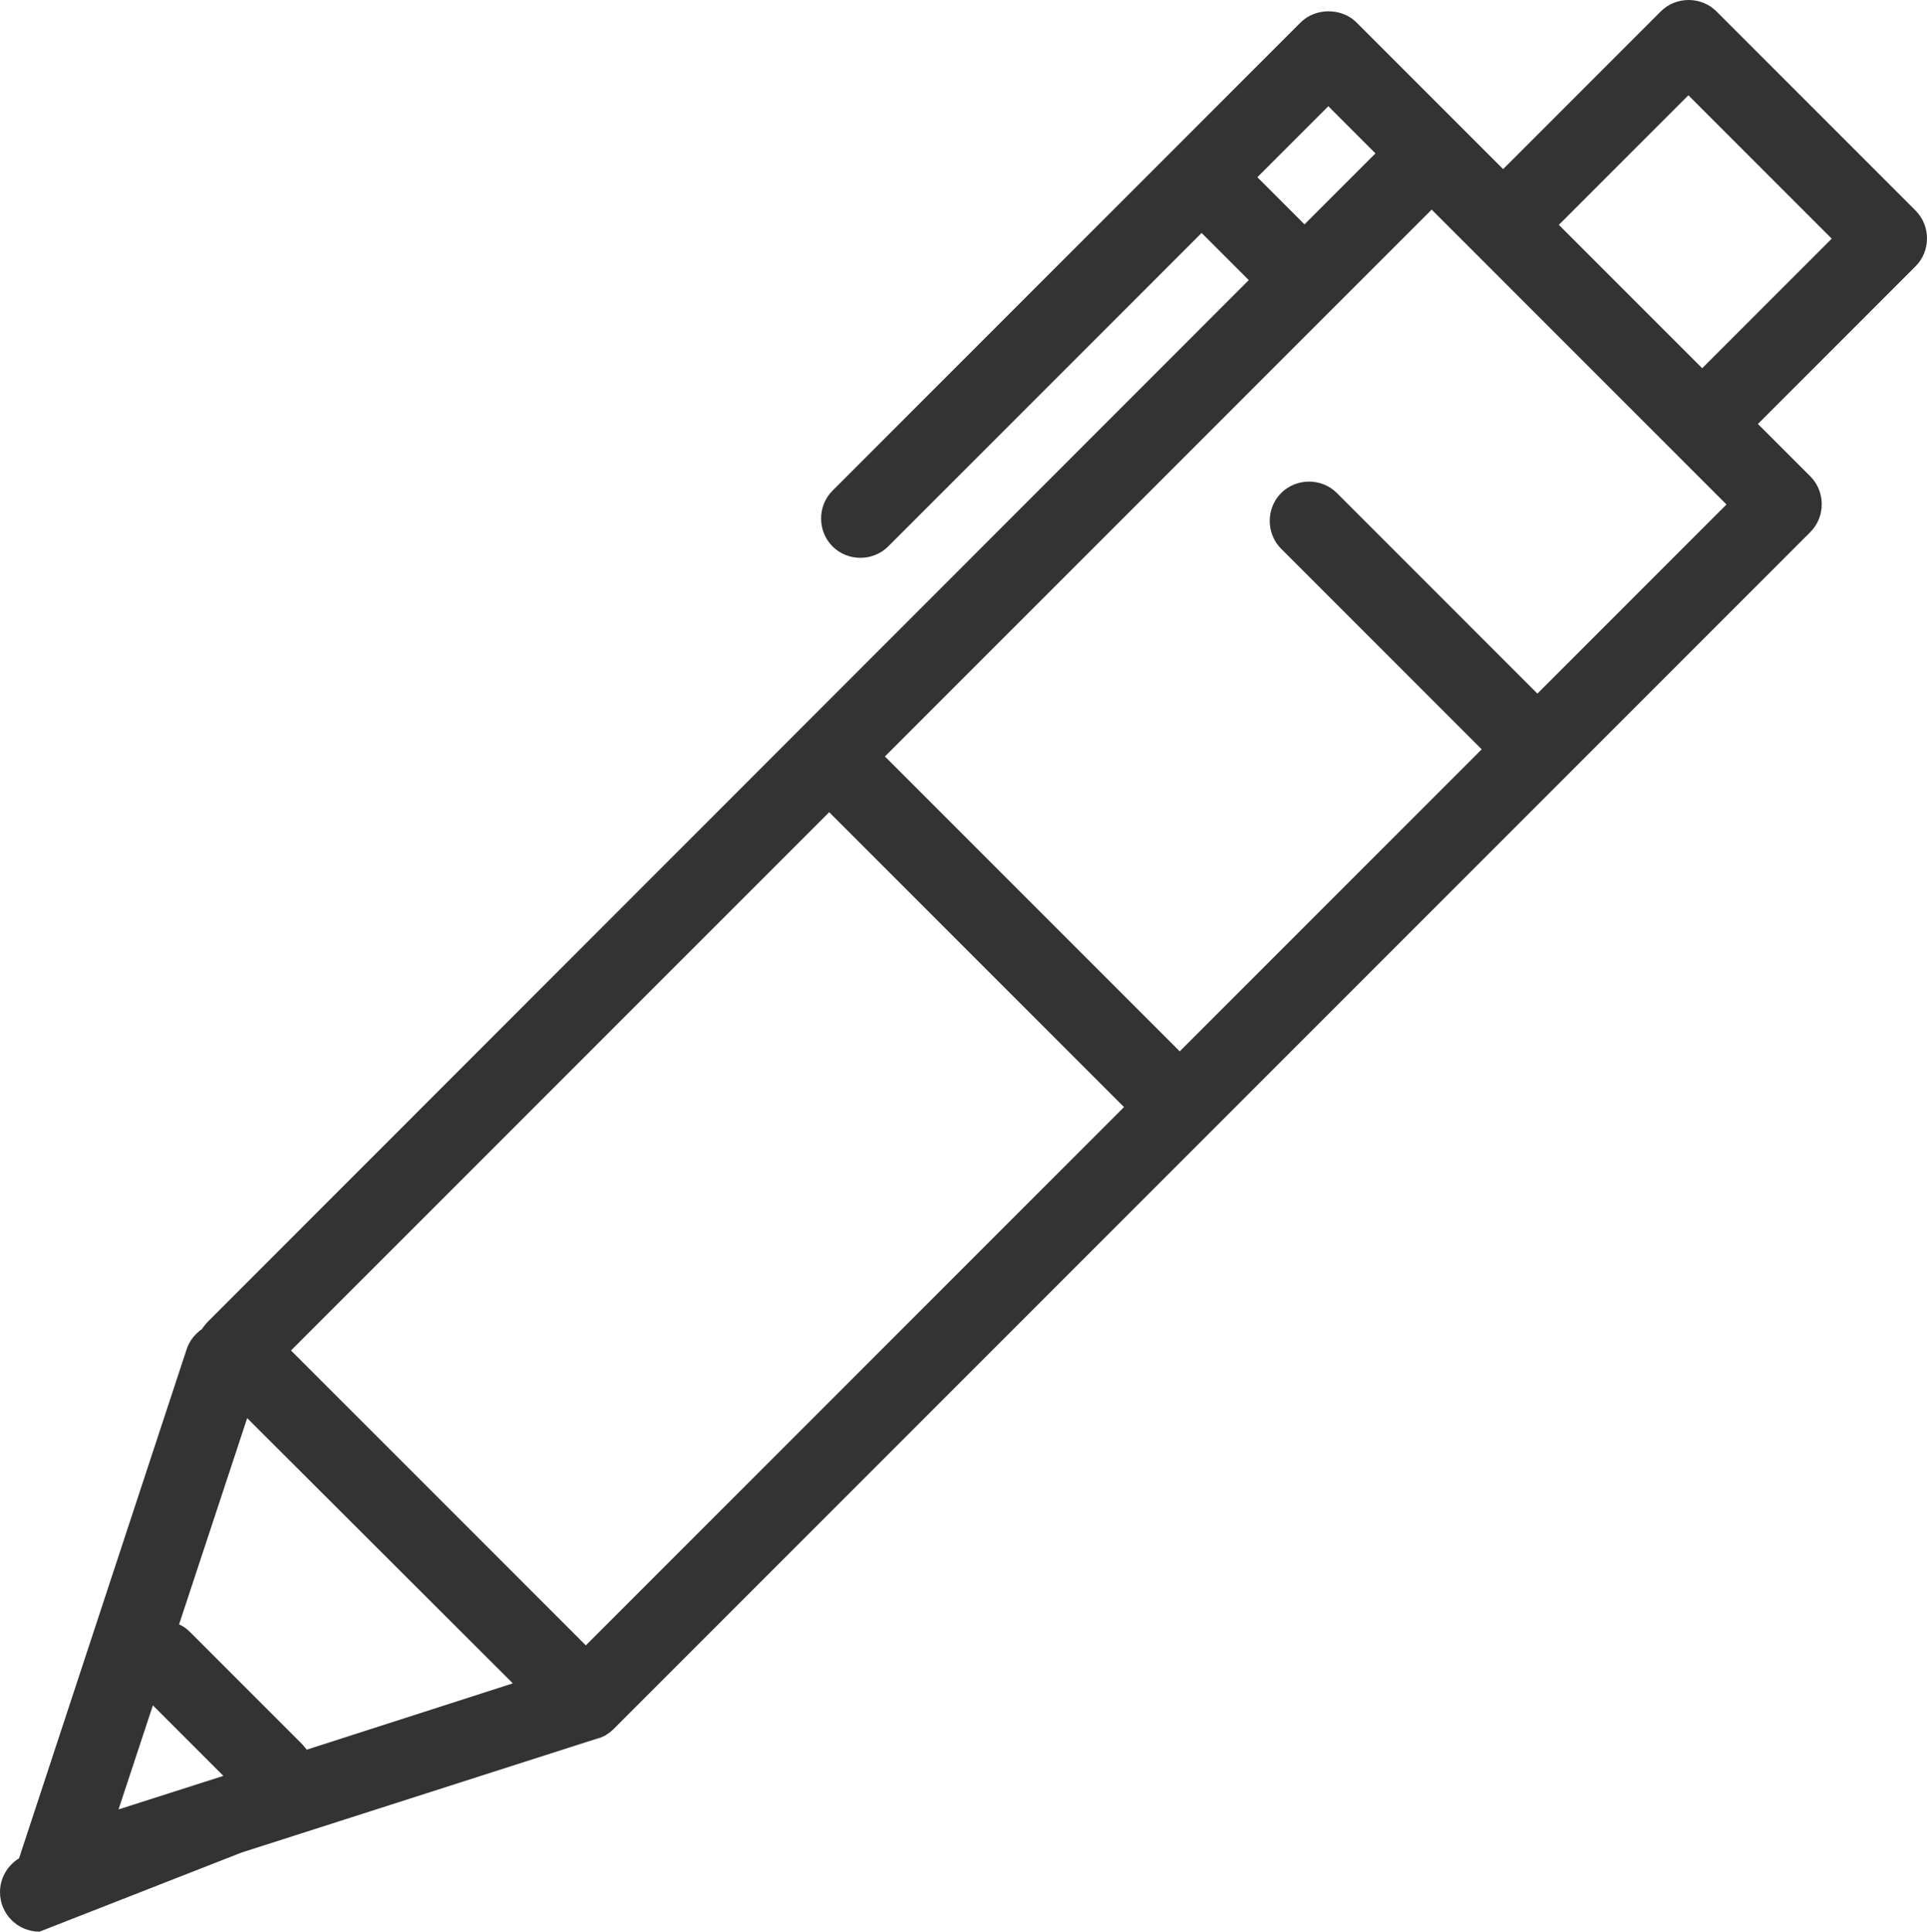 <?xml version="1.0" encoding="UTF-8"?>
<svg id="_レイヤー_2" data-name="レイヤー 2" xmlns="http://www.w3.org/2000/svg" viewBox="0 0 40.46 40.55">
  <defs>
    <style>
      .cls-1 {
        fill: #333;
        stroke-width: 0px;
      }
    </style>
  </defs>
  <g id="pc">
    <path class="cls-1" d="m4.24,27.9c-.14.1-.26.24-.32.42L.4,39.01s0,0,0,0c-.24.15-.4.41-.4.71,0,.46.37.83.83.83l4.24-1.66,7.49-2.4s.02,0,.03-.01c.03,0,.05-.02.08-.03.02-.01.05-.02.07-.04.02-.01.04-.03.06-.04.02-.02.05-.04.07-.06,0,0,.01-.01.02-.02l25.12-25.12c.32-.32.32-.85,0-1.17l-1.1-1.1,3.31-3.31c.32-.32.32-.85,0-1.17L36.04.24c-.32-.32-.85-.32-1.17,0l-3.31,3.31-3.08-3.08c-.31-.31-.86-.31-1.17,0l-9.83,9.83c-.32.32-.32.85,0,1.17s.85.32,1.17,0l6.58-6.58.99.99L4.35,27.76s-.08.09-.11.14Zm-1.75,10.08l.72-2.18,1.48,1.48-2.19.7ZM35.45,2l3.01,3.01-2.72,2.72-3.01-3.01,2.72-2.72Zm-7.56.23l.99.99-1.49,1.49-.99-.99,1.49-1.49Zm2.17,2.17l6.19,6.19-3.97,3.97-4.21-4.21c-.32-.32-.85-.32-1.17,0-.32.32-.32.85,0,1.17l4.21,4.21-6.34,6.34-6.19-6.19,11.48-11.48Zm-12.65,12.65l6.19,6.19-11.3,11.3-6.19-6.19,11.3-11.3Zm-6.65,18.29l-4.32,1.39s-.06-.08-.1-.12l-2.35-2.35c-.07-.07-.14-.12-.23-.16l1.43-4.33,5.57,5.56Z"/>
  </g>
</svg>